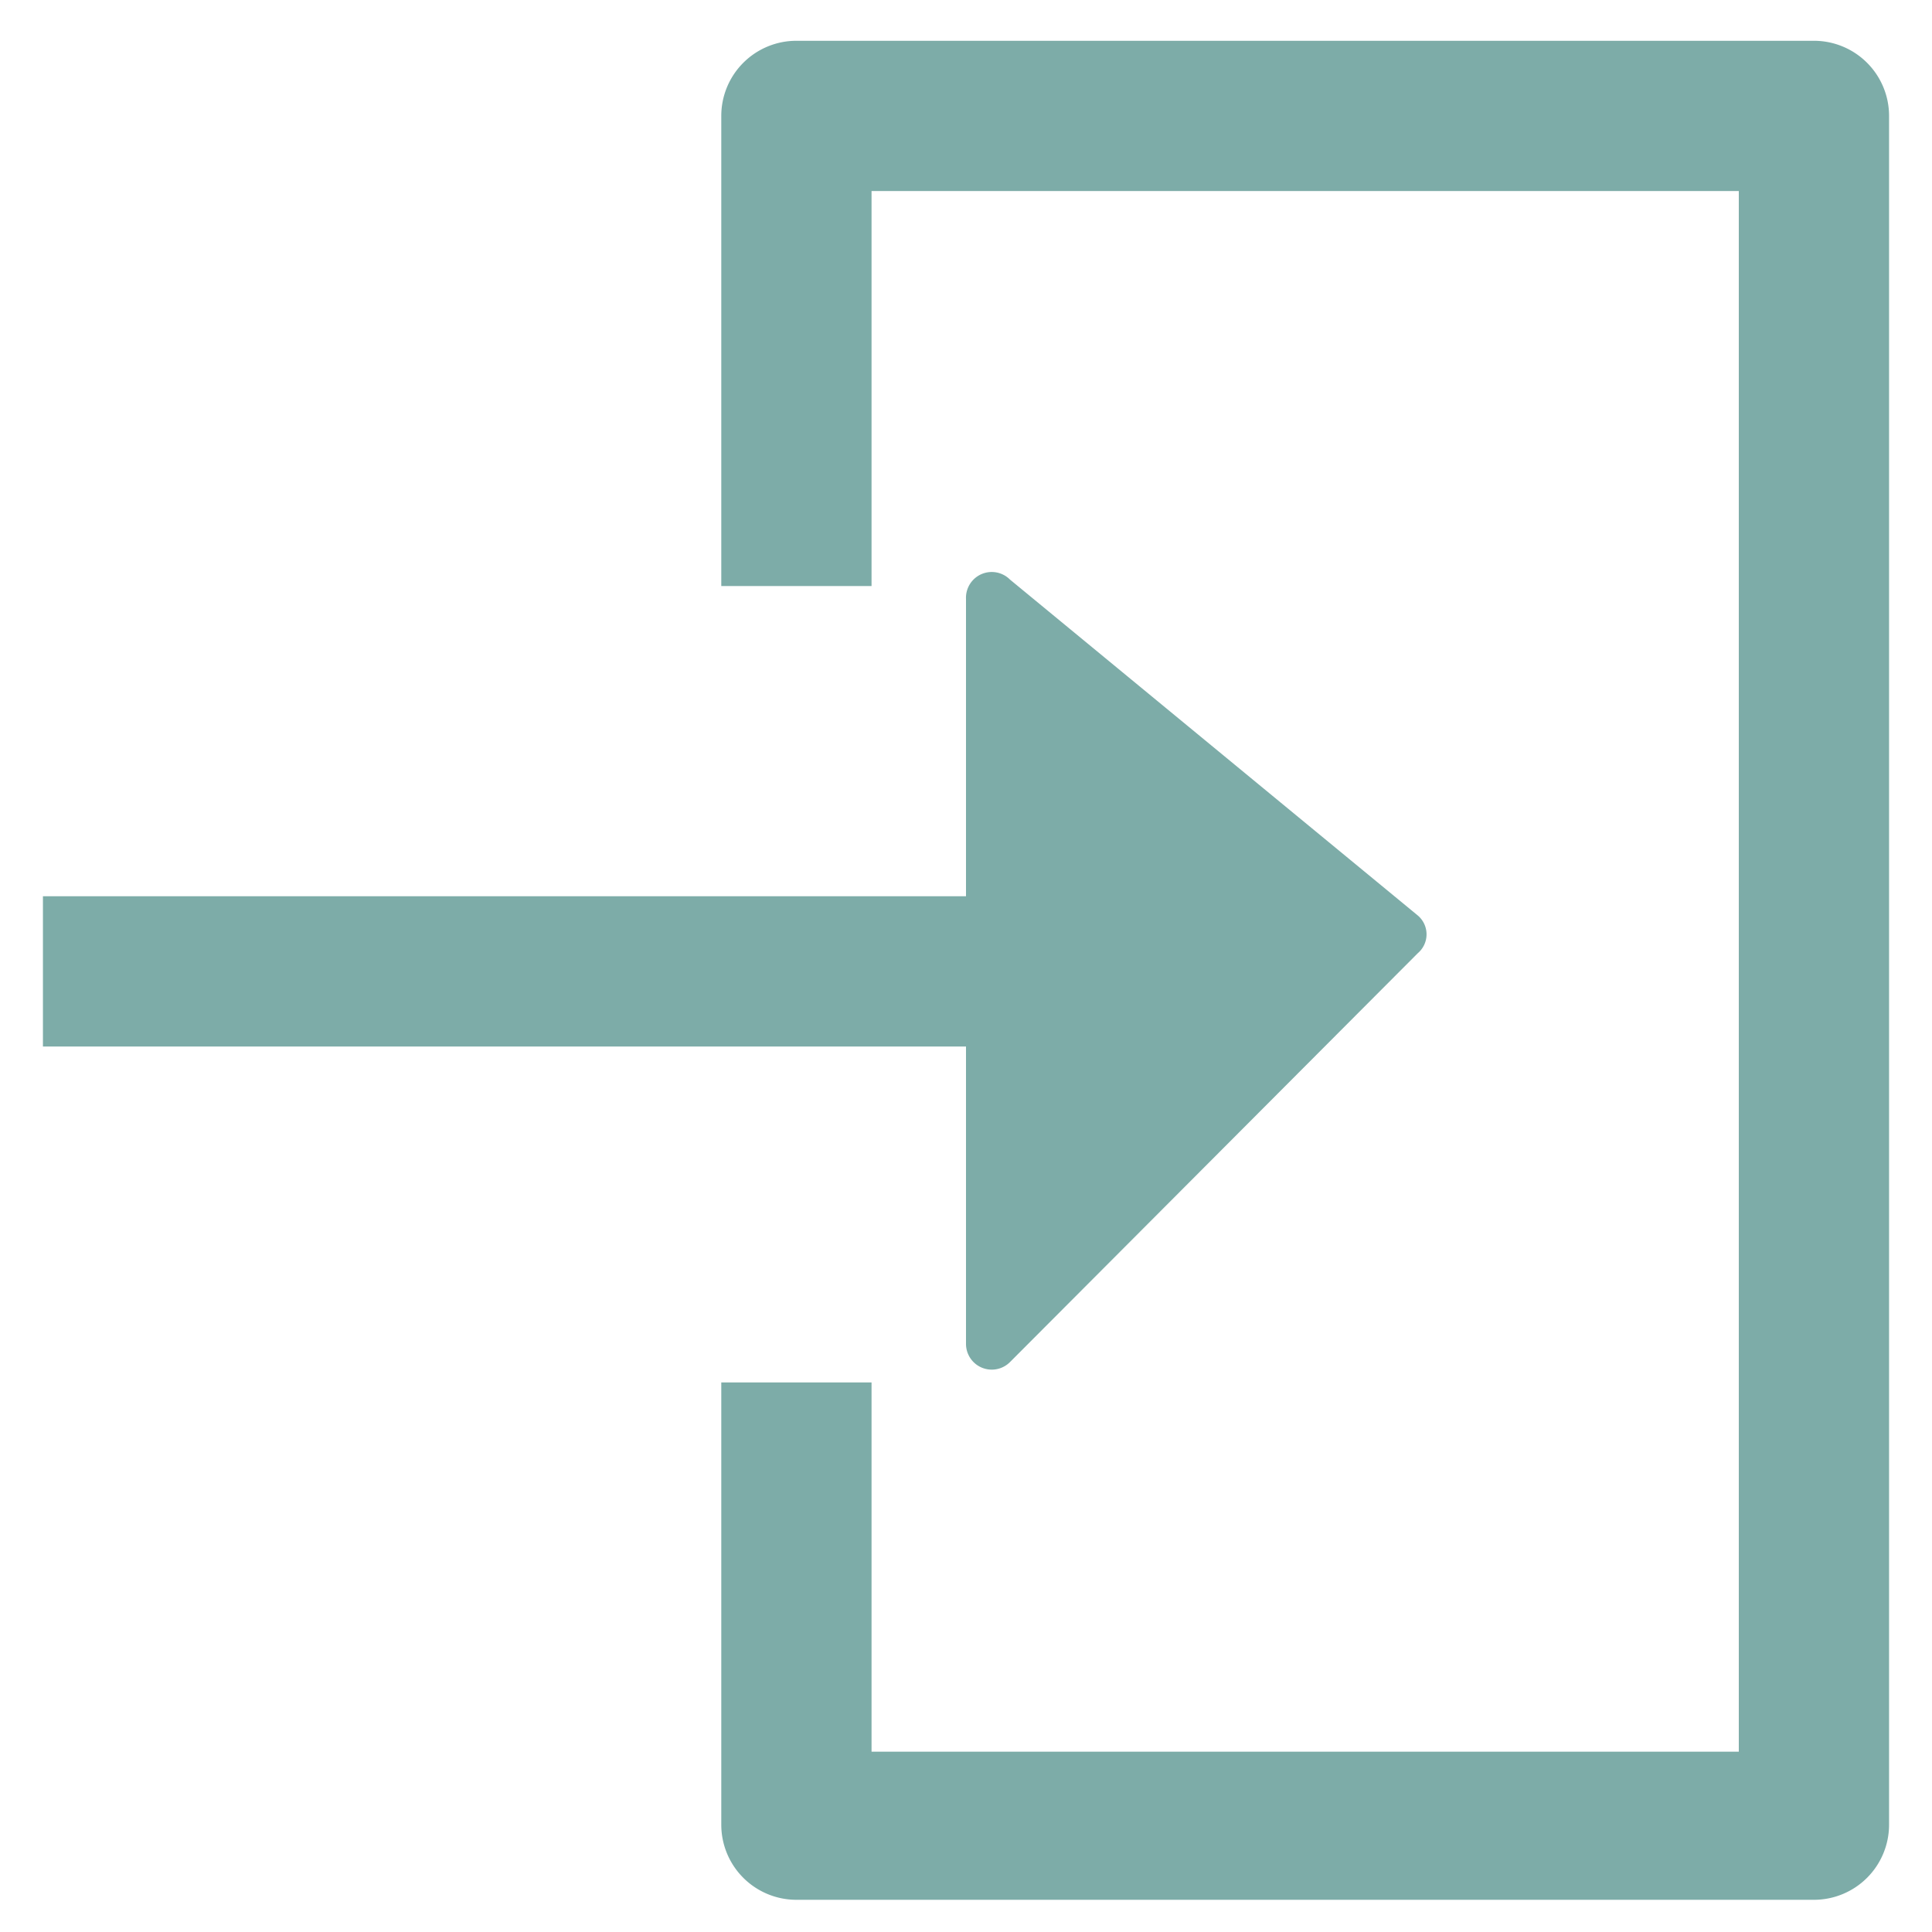 <svg xmlns="http://www.w3.org/2000/svg" viewBox="0 0 18 18"><title>icons</title><g id="afb8f783-e13c-4683-b9de-4ac63540e853" data-name="Layer 1"><path d="M8.12,16.32H16.2V1.78H8.12V5.46H6.72V1.08a.7.7,0,0,1,.7-.7H16.9a.7.7,0,0,1,.7.7V17a.7.7,0,0,1-.7.7H7.42a.7.7,0,0,1-.7-.7V12.88h1.4Z" style="fill:#7daca8"/><path d="M13.21,8.53,9.41,5.4A.24.24,0,0,0,9,5.58V8.35H.4v1.4H9v2.77a.24.24,0,0,0,.41.17l3.8-3.81A.23.23,0,0,0,13.21,8.53Z" style="fill:#7daca8"/></g></svg>